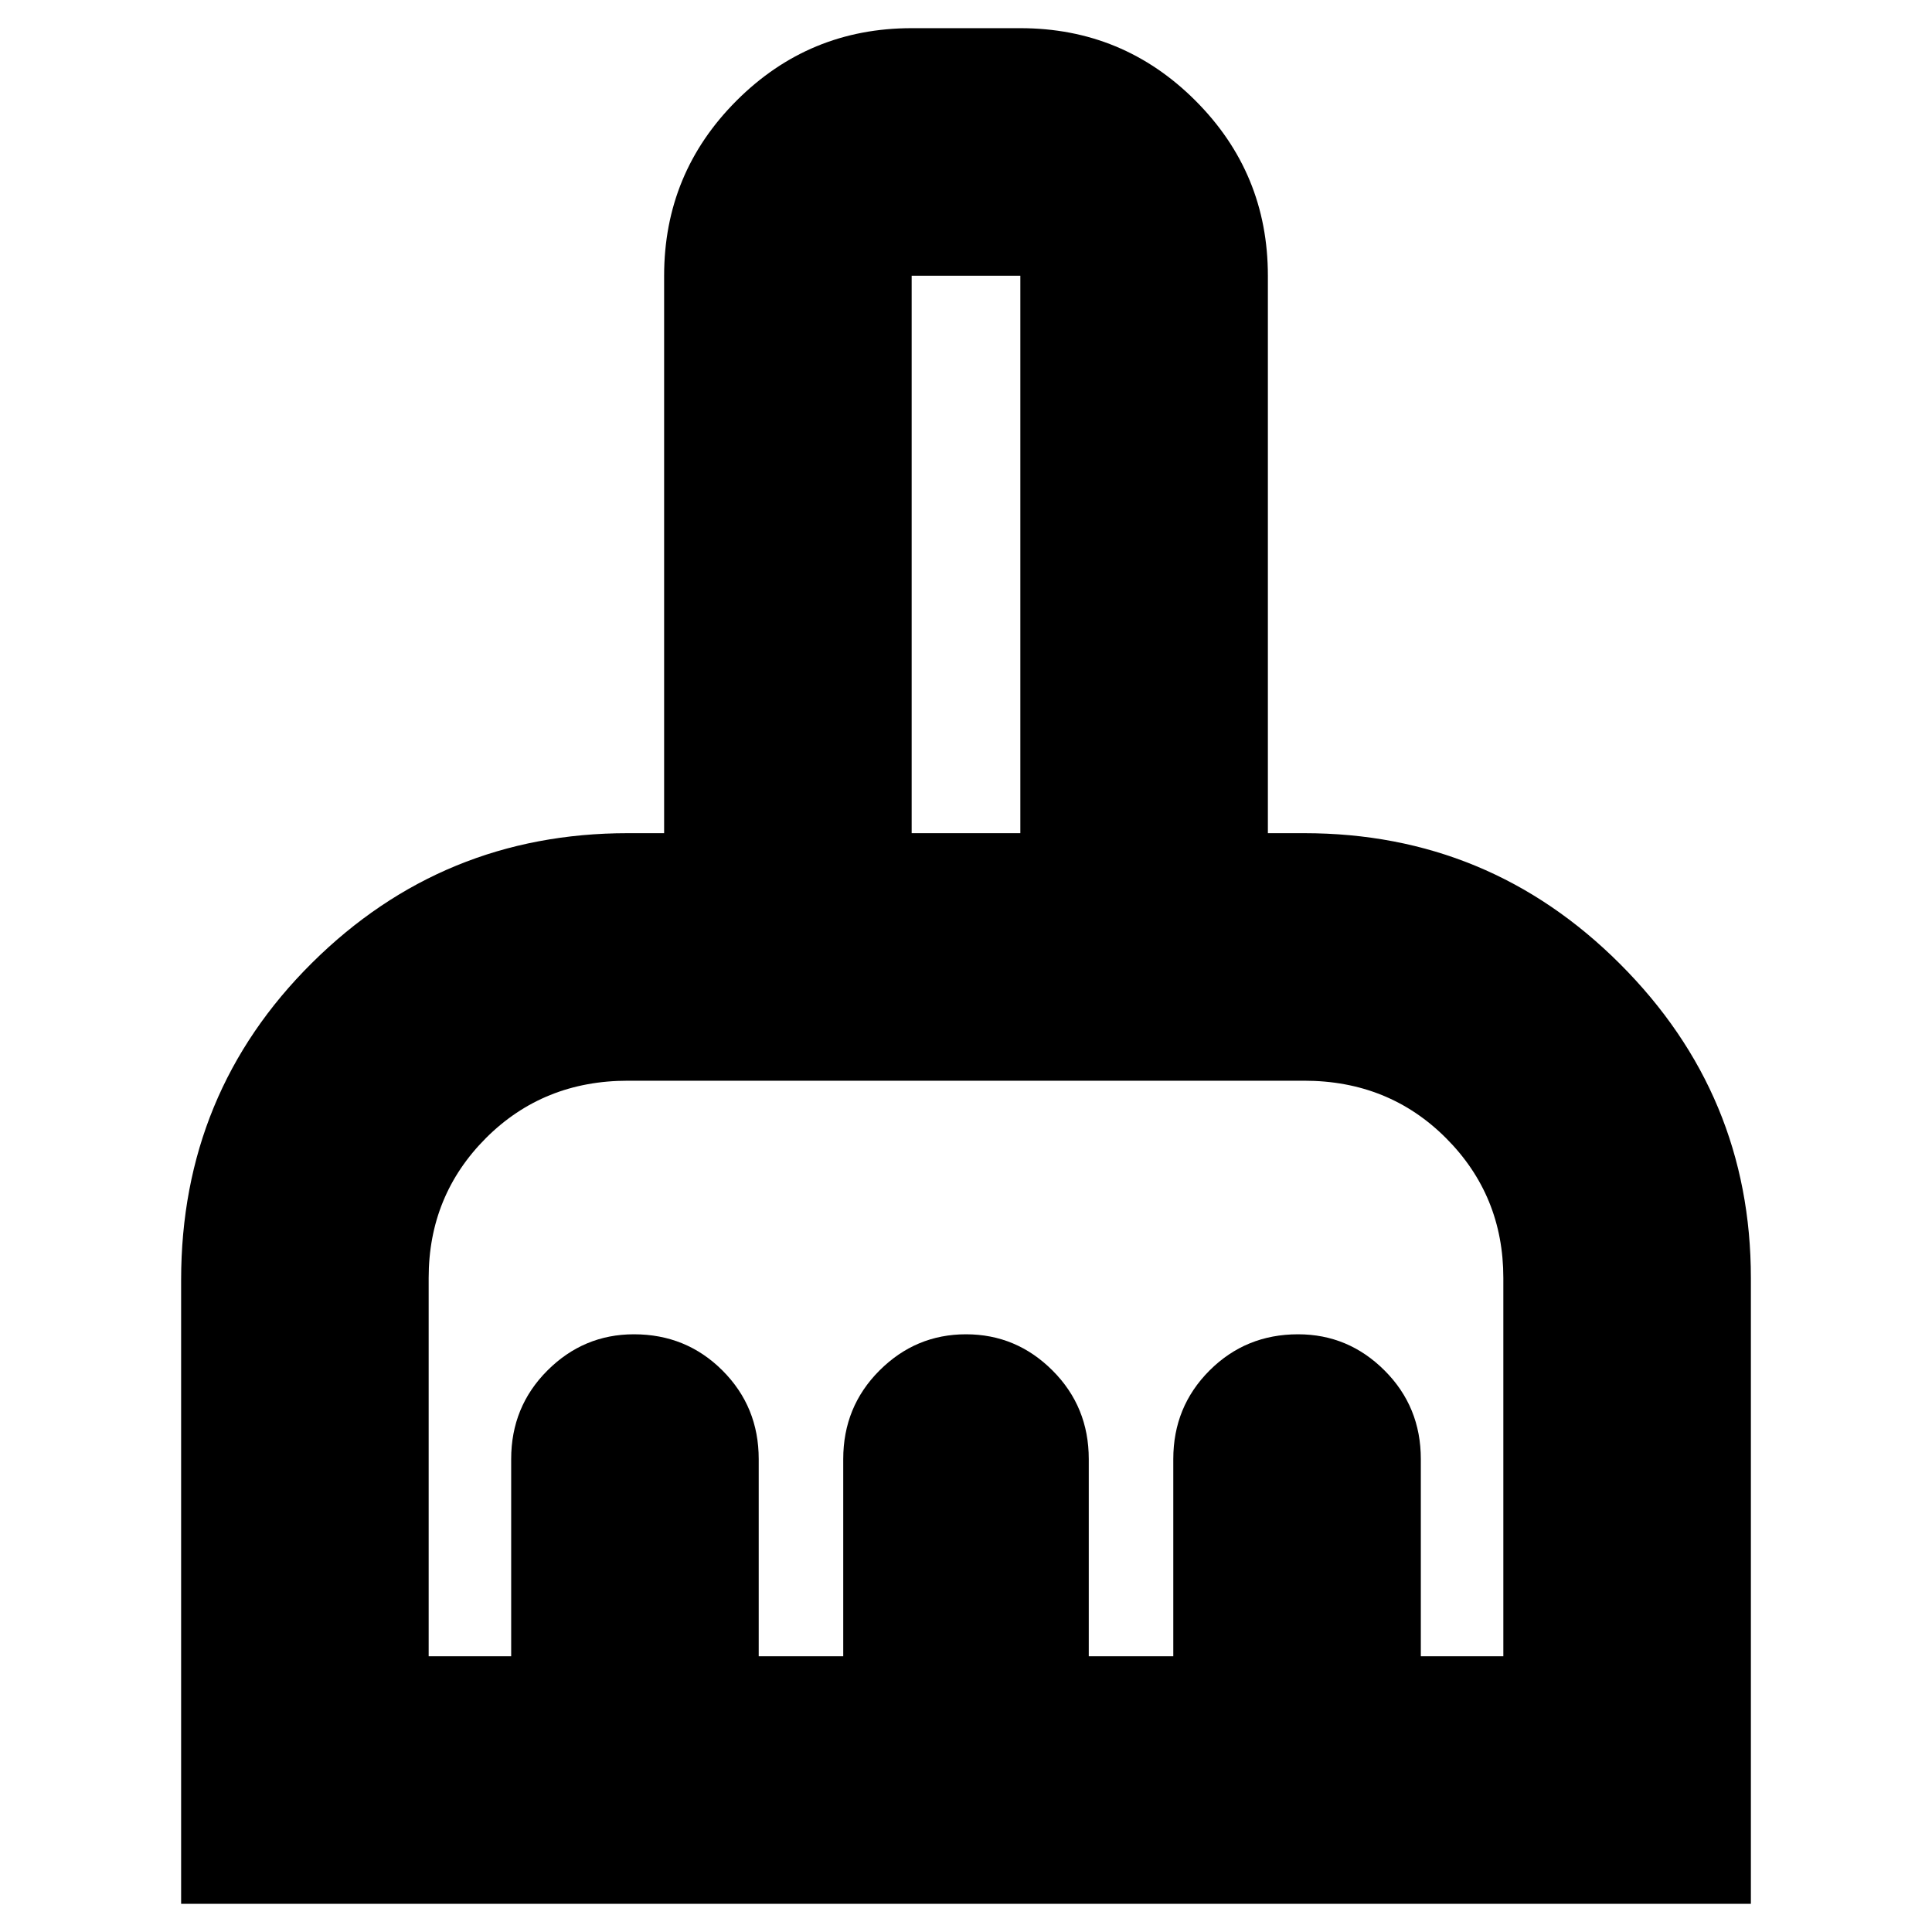 <svg xmlns="http://www.w3.org/2000/svg" height="24" width="24"><path d="M2.25 23.65V15.9q0-2.325 1.625-3.938Q5.5 10.35 7.8 10.35h.45V3.425q0-1.275.9-2.175.9-.9 2.175-.9h1.35q1.275 0 2.175.9.9.9.9 2.175v6.925h.45q2.3 0 3.925 1.625t1.625 3.9v7.775Zm3.075-3.075H6.35v-2.45q0-.65.45-1.1.45-.45 1.075-.45.65 0 1.1.45.45.45.45 1.1v2.45h1.05v-2.45q0-.65.45-1.1.45-.45 1.075-.45t1.075.45q.45.45.45 1.1v2.45h1.05v-2.45q0-.65.45-1.1.45-.45 1.1-.45.625 0 1.075.45.45.45.45 1.1v2.45h1.025v-4.7q0-1.025-.713-1.738-.712-.712-1.762-.712H7.8q-1.05 0-1.763.712-.712.713-.712 1.738Zm7.35-10.225V3.425h-1.35v6.925Z"/></svg>